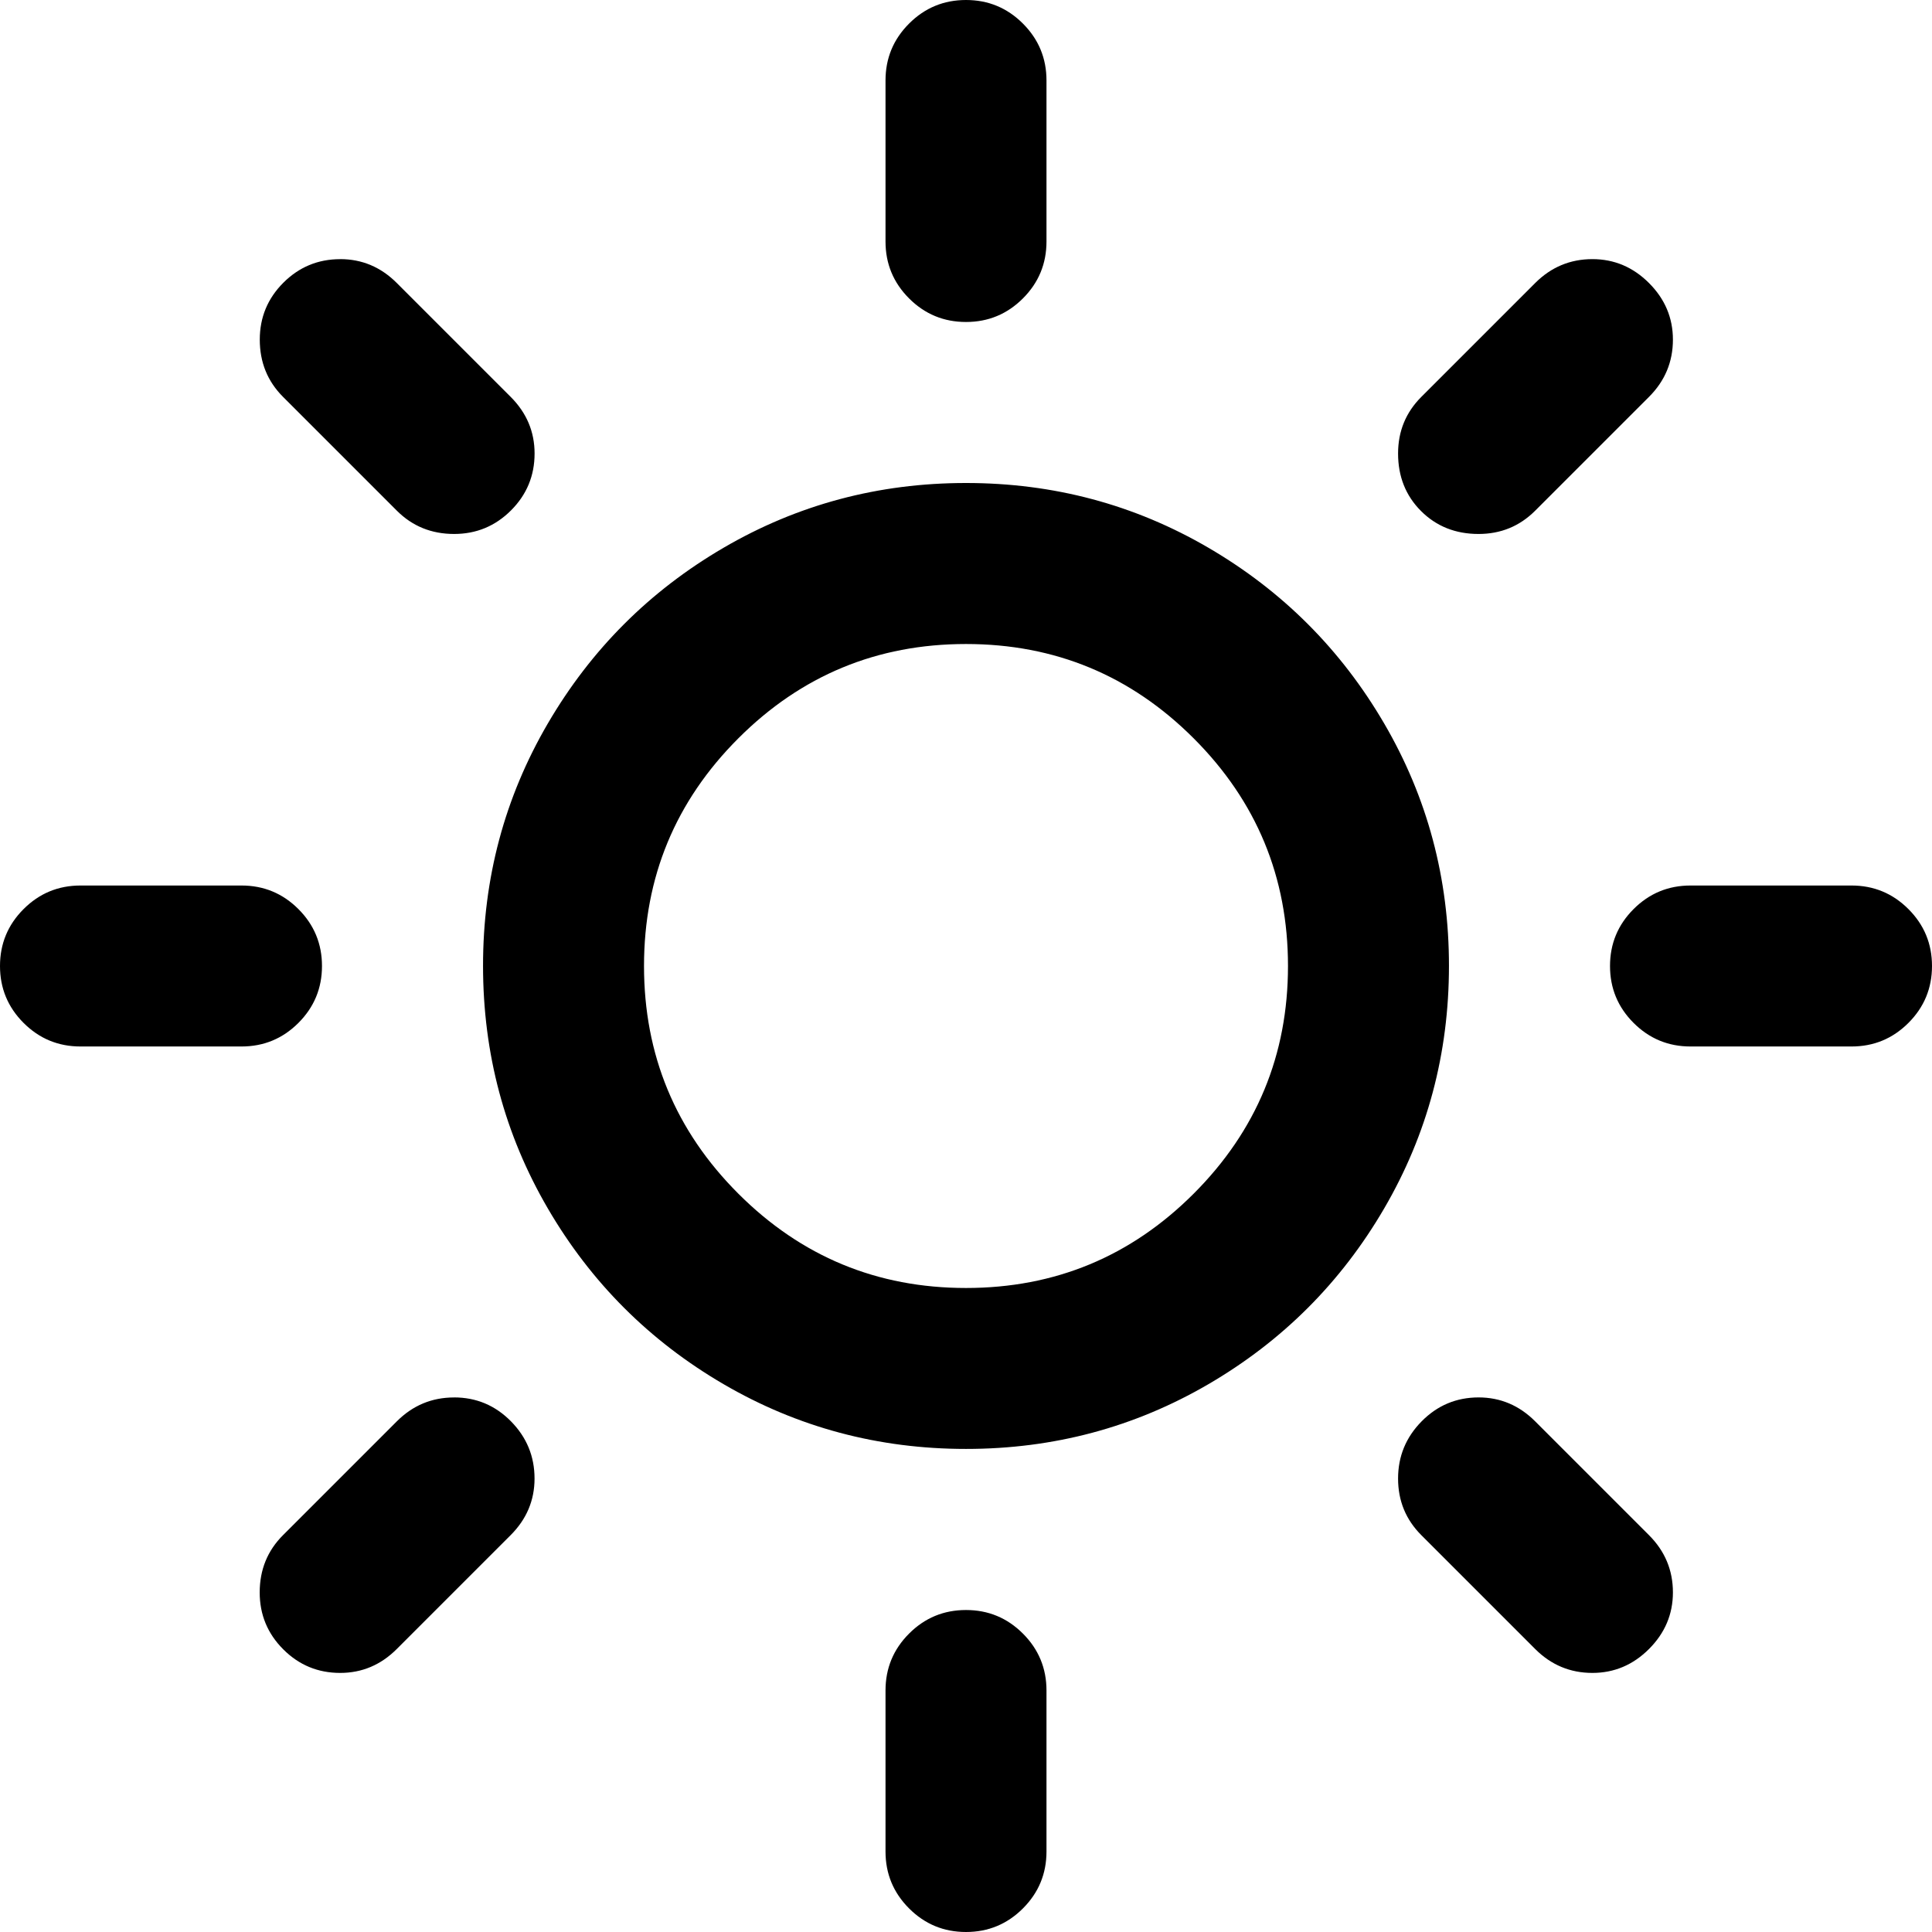 <?xml version="1.0" standalone="no"?><!DOCTYPE svg PUBLIC "-//W3C//DTD SVG 1.1//EN" "http://www.w3.org/Graphics/SVG/1.1/DTD/svg11.dtd"><svg t="1586172994288" class="icon" viewBox="0 0 1024 1024" version="1.1" xmlns="http://www.w3.org/2000/svg" p-id="1183" xmlns:xlink="http://www.w3.org/1999/xlink"><defs></defs><path d="M512 256q69.673 0 128.492 34.324t93.164 93.164 34.324 128.492-34.324 128.492-93.164 93.164-128.492 34.324-128.492-34.324-93.164-93.164-34.324-128.492 34.324-128.492 93.164-93.164 128.492-34.324zM240.66 740.659q17.674 0 30.167 12.677t12.493 30.331q0 17.326-12.677 30.003l-60.334 60.334q-12.677 12.677-30.003 12.677-17.674 0-30.167-12.493t-12.493-30.167q0-18.002 12.329-30.331l60.334-60.334q12.677-12.677 30.331-12.677zM512 853.34q17.674 0 30.167 12.493t12.493 30.167l0 85.34q0 17.674-12.493 30.167t-30.167 12.493-30.167-12.493-12.493-30.167l0-85.34q0-17.674 12.493-30.167t30.167-12.493zM42.66 469.34l85.34 0q17.674 0 30.167 12.493t12.493 30.167-12.493 30.167-30.167 12.493l-85.34 0q-17.674 0-30.167-12.493t-12.493-30.167 12.493-30.167 30.167-12.493zM512 341.34q-70.676 0-120.668 49.992t-49.992 120.668 49.992 120.668 120.668 49.992 120.668-49.992 49.992-120.668-49.992-120.668-120.668-49.992zM783.667 740.659q17.326 0 30.003 12.677l60.334 60.334q12.677 12.677 12.677 30.331 0 17.326-12.677 30.003t-30.003 12.677q-17.674 0-30.331-12.677l-60.334-60.334q-12.329-12.329-12.329-30.003t12.493-30.331 30.167-12.677zM180.326 137.339q17.326 0 30.003 12.677l60.334 60.334q12.677 12.677 12.677 30.003 0 17.674-12.493 30.167t-30.167 12.493q-18.002 0-30.331-12.329l-60.334-60.334q-12.329-12.329-12.329-30.331 0-17.674 12.493-30.167t30.167-12.493zM512 0q17.674 0 30.167 12.493t12.493 30.167l0 85.34q0 17.674-12.493 30.167t-30.167 12.493-30.167-12.493-12.493-30.167l0-85.34q0-17.674 12.493-30.167t30.167-12.493zM896 469.34l85.34 0q17.674 0 30.167 12.493t12.493 30.167-12.493 30.167-30.167 12.493l-85.34 0q-17.674 0-30.167-12.493t-12.493-30.167 12.493-30.167 30.167-12.493zM844.001 137.339q17.326 0 30.003 12.677t12.677 30.003q0 17.674-12.677 30.331l-60.334 60.334q-12.329 12.329-30.003 12.329-18.33 0-30.495-12.165t-12.165-30.495q0-17.674 12.329-30.003l60.334-60.334q12.677-12.677 30.331-12.677z" p-id="1184"></path></svg>

